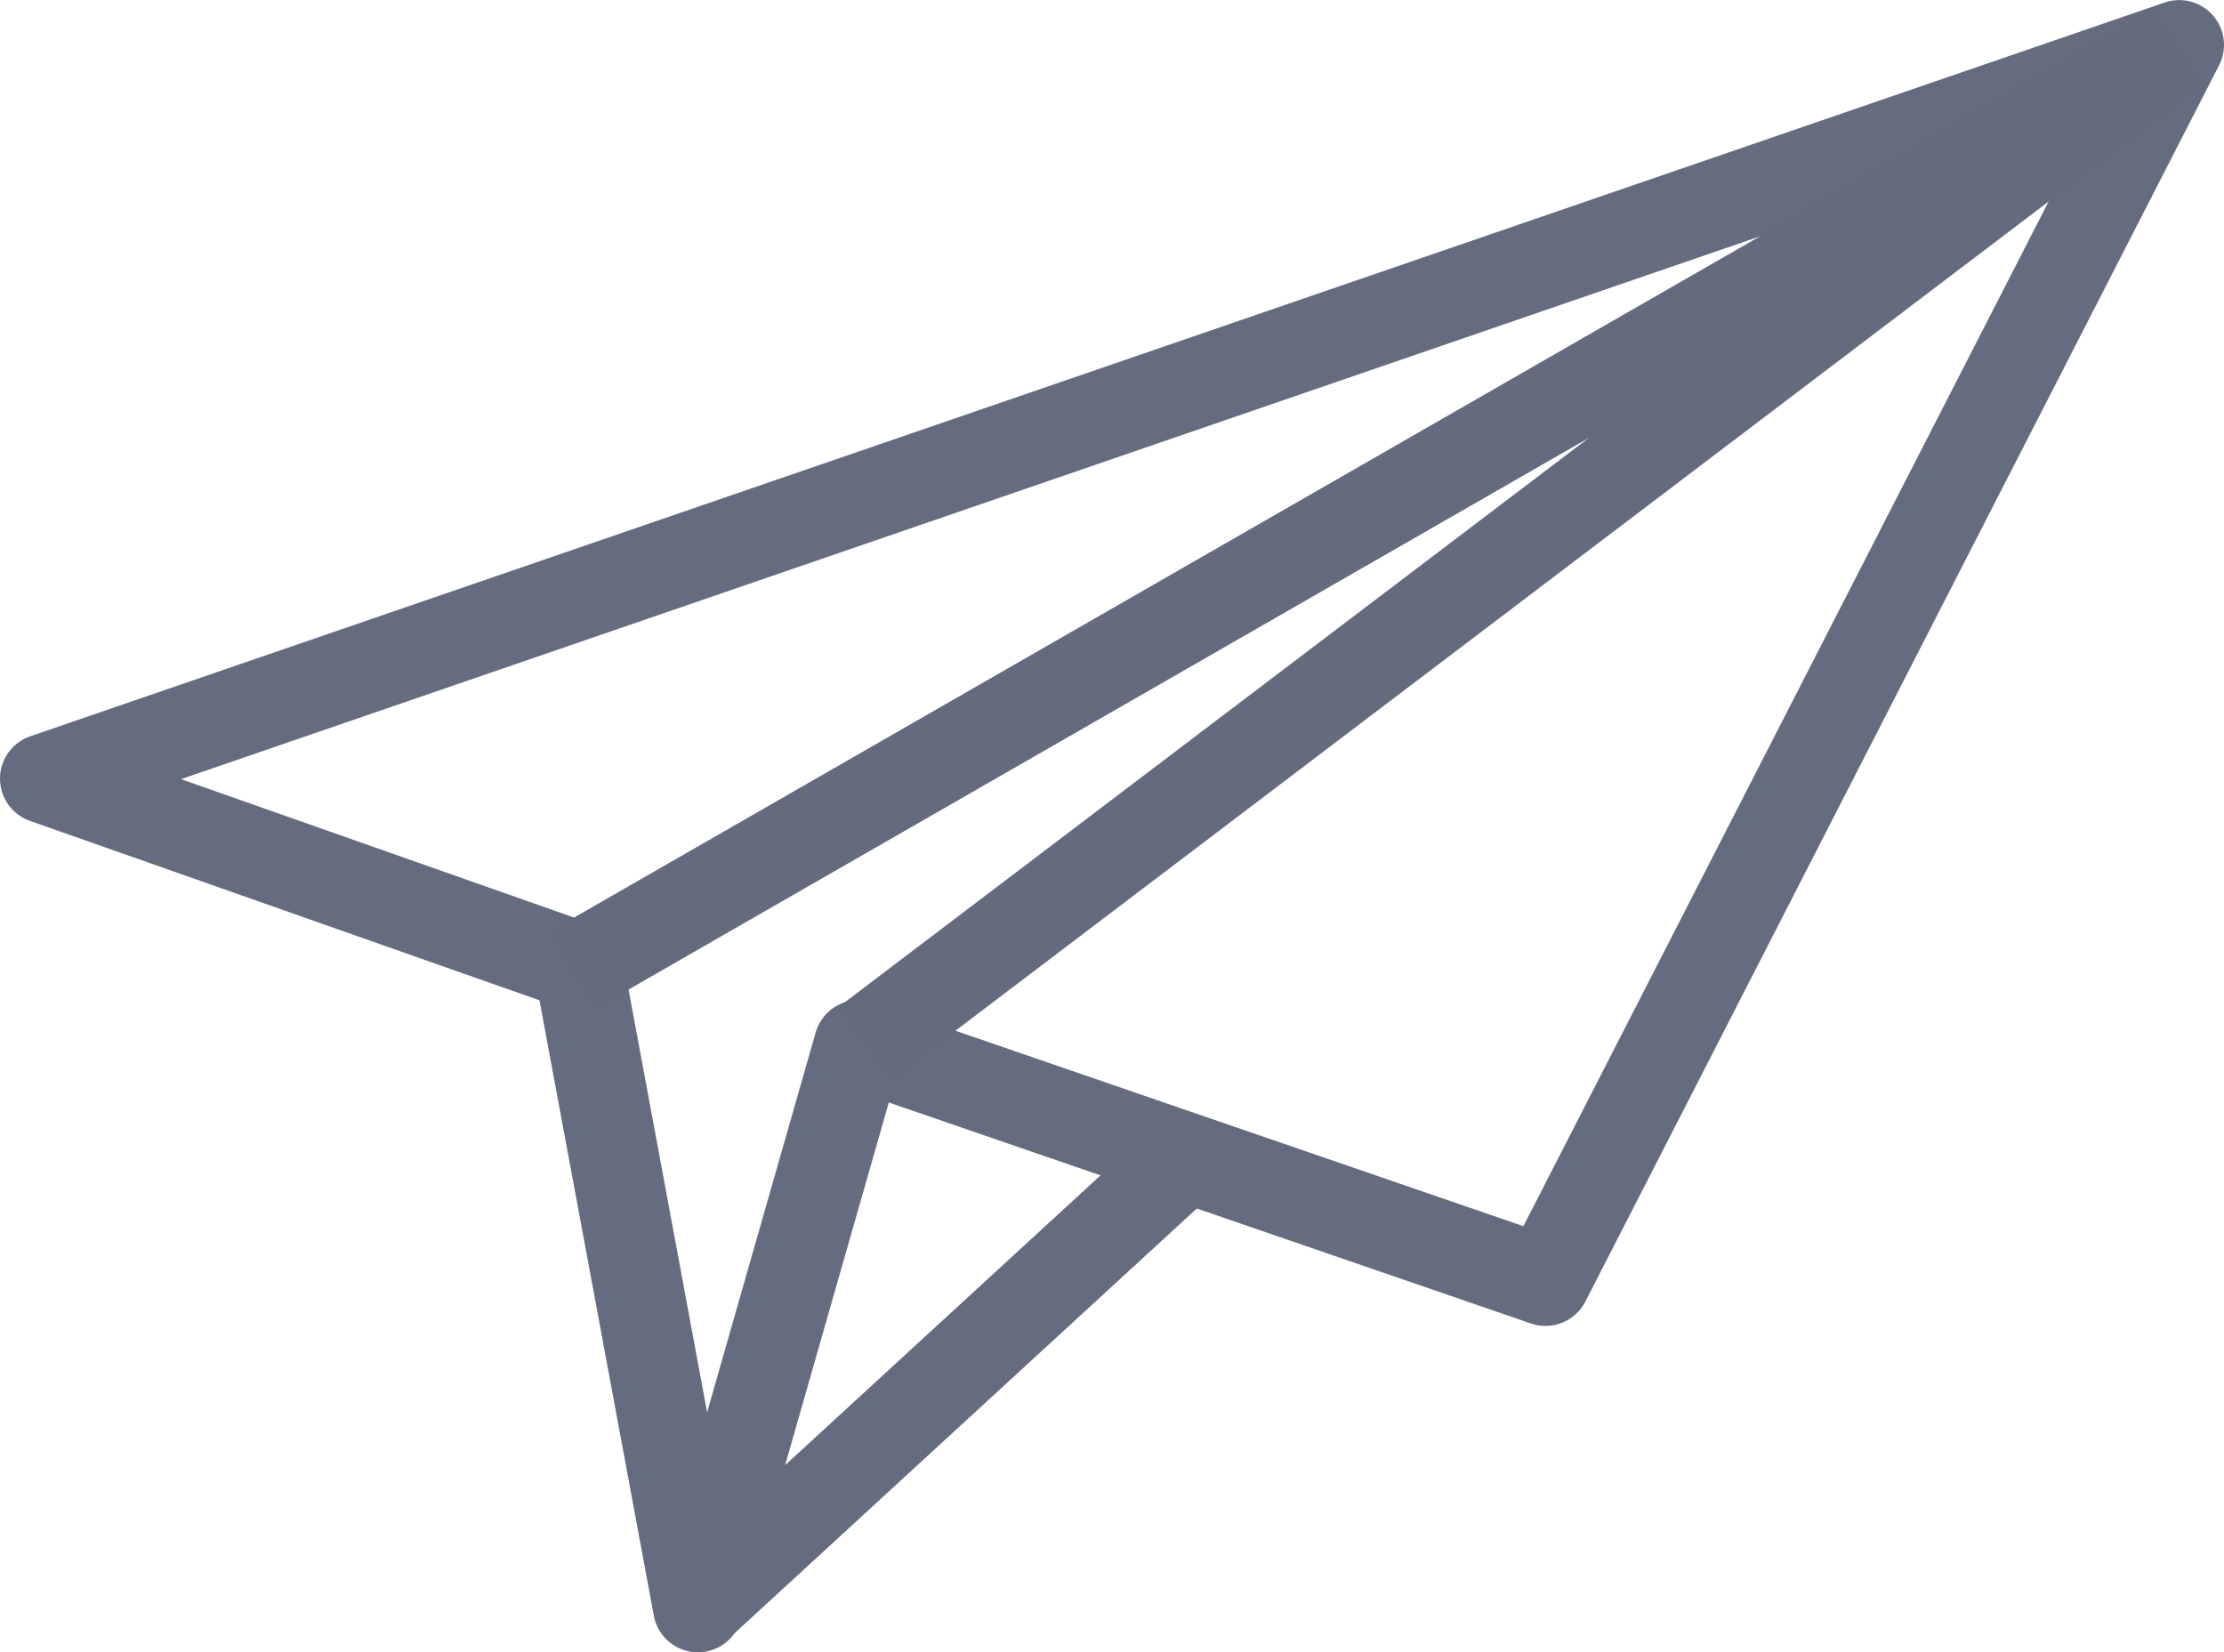 <svg xmlns="http://www.w3.org/2000/svg" width="74.512" height="55.354" viewBox="0 0 74.512 55.354">
  <g id="Group_53" data-name="Group 53" transform="translate(-673.648 -2866.877)">
    <g id="Group_52" data-name="Group 52" transform="translate(675.148 2868.377)">
      <path id="Path_83" data-name="Path 83" d="M21063.029,2977.4l5.389-18.854,23.01,7.919,21.232-41.42-71.512,24.584,17.891,6.3Z" transform="translate(-21041.148 -2925.042)" fill="none" stroke="#666c7f" stroke-linecap="round" stroke-linejoin="round" stroke-width="3"/>
      <path id="Path_84" data-name="Path 84" d="M21080.346,2958.605l43.889-33.29-53.682,30.838" transform="translate(-21052.873 -2925.151)" fill="none" stroke="#656b7e" stroke-width="3"/>
    </g>
    <path id="Path_85" data-name="Path 85" d="M21093.8,2987.085l-16.455,15.119" transform="translate(-20380.436 -81.406)" fill="none" stroke="#666c7f" stroke-width="3"/>
  </g>
</svg>
